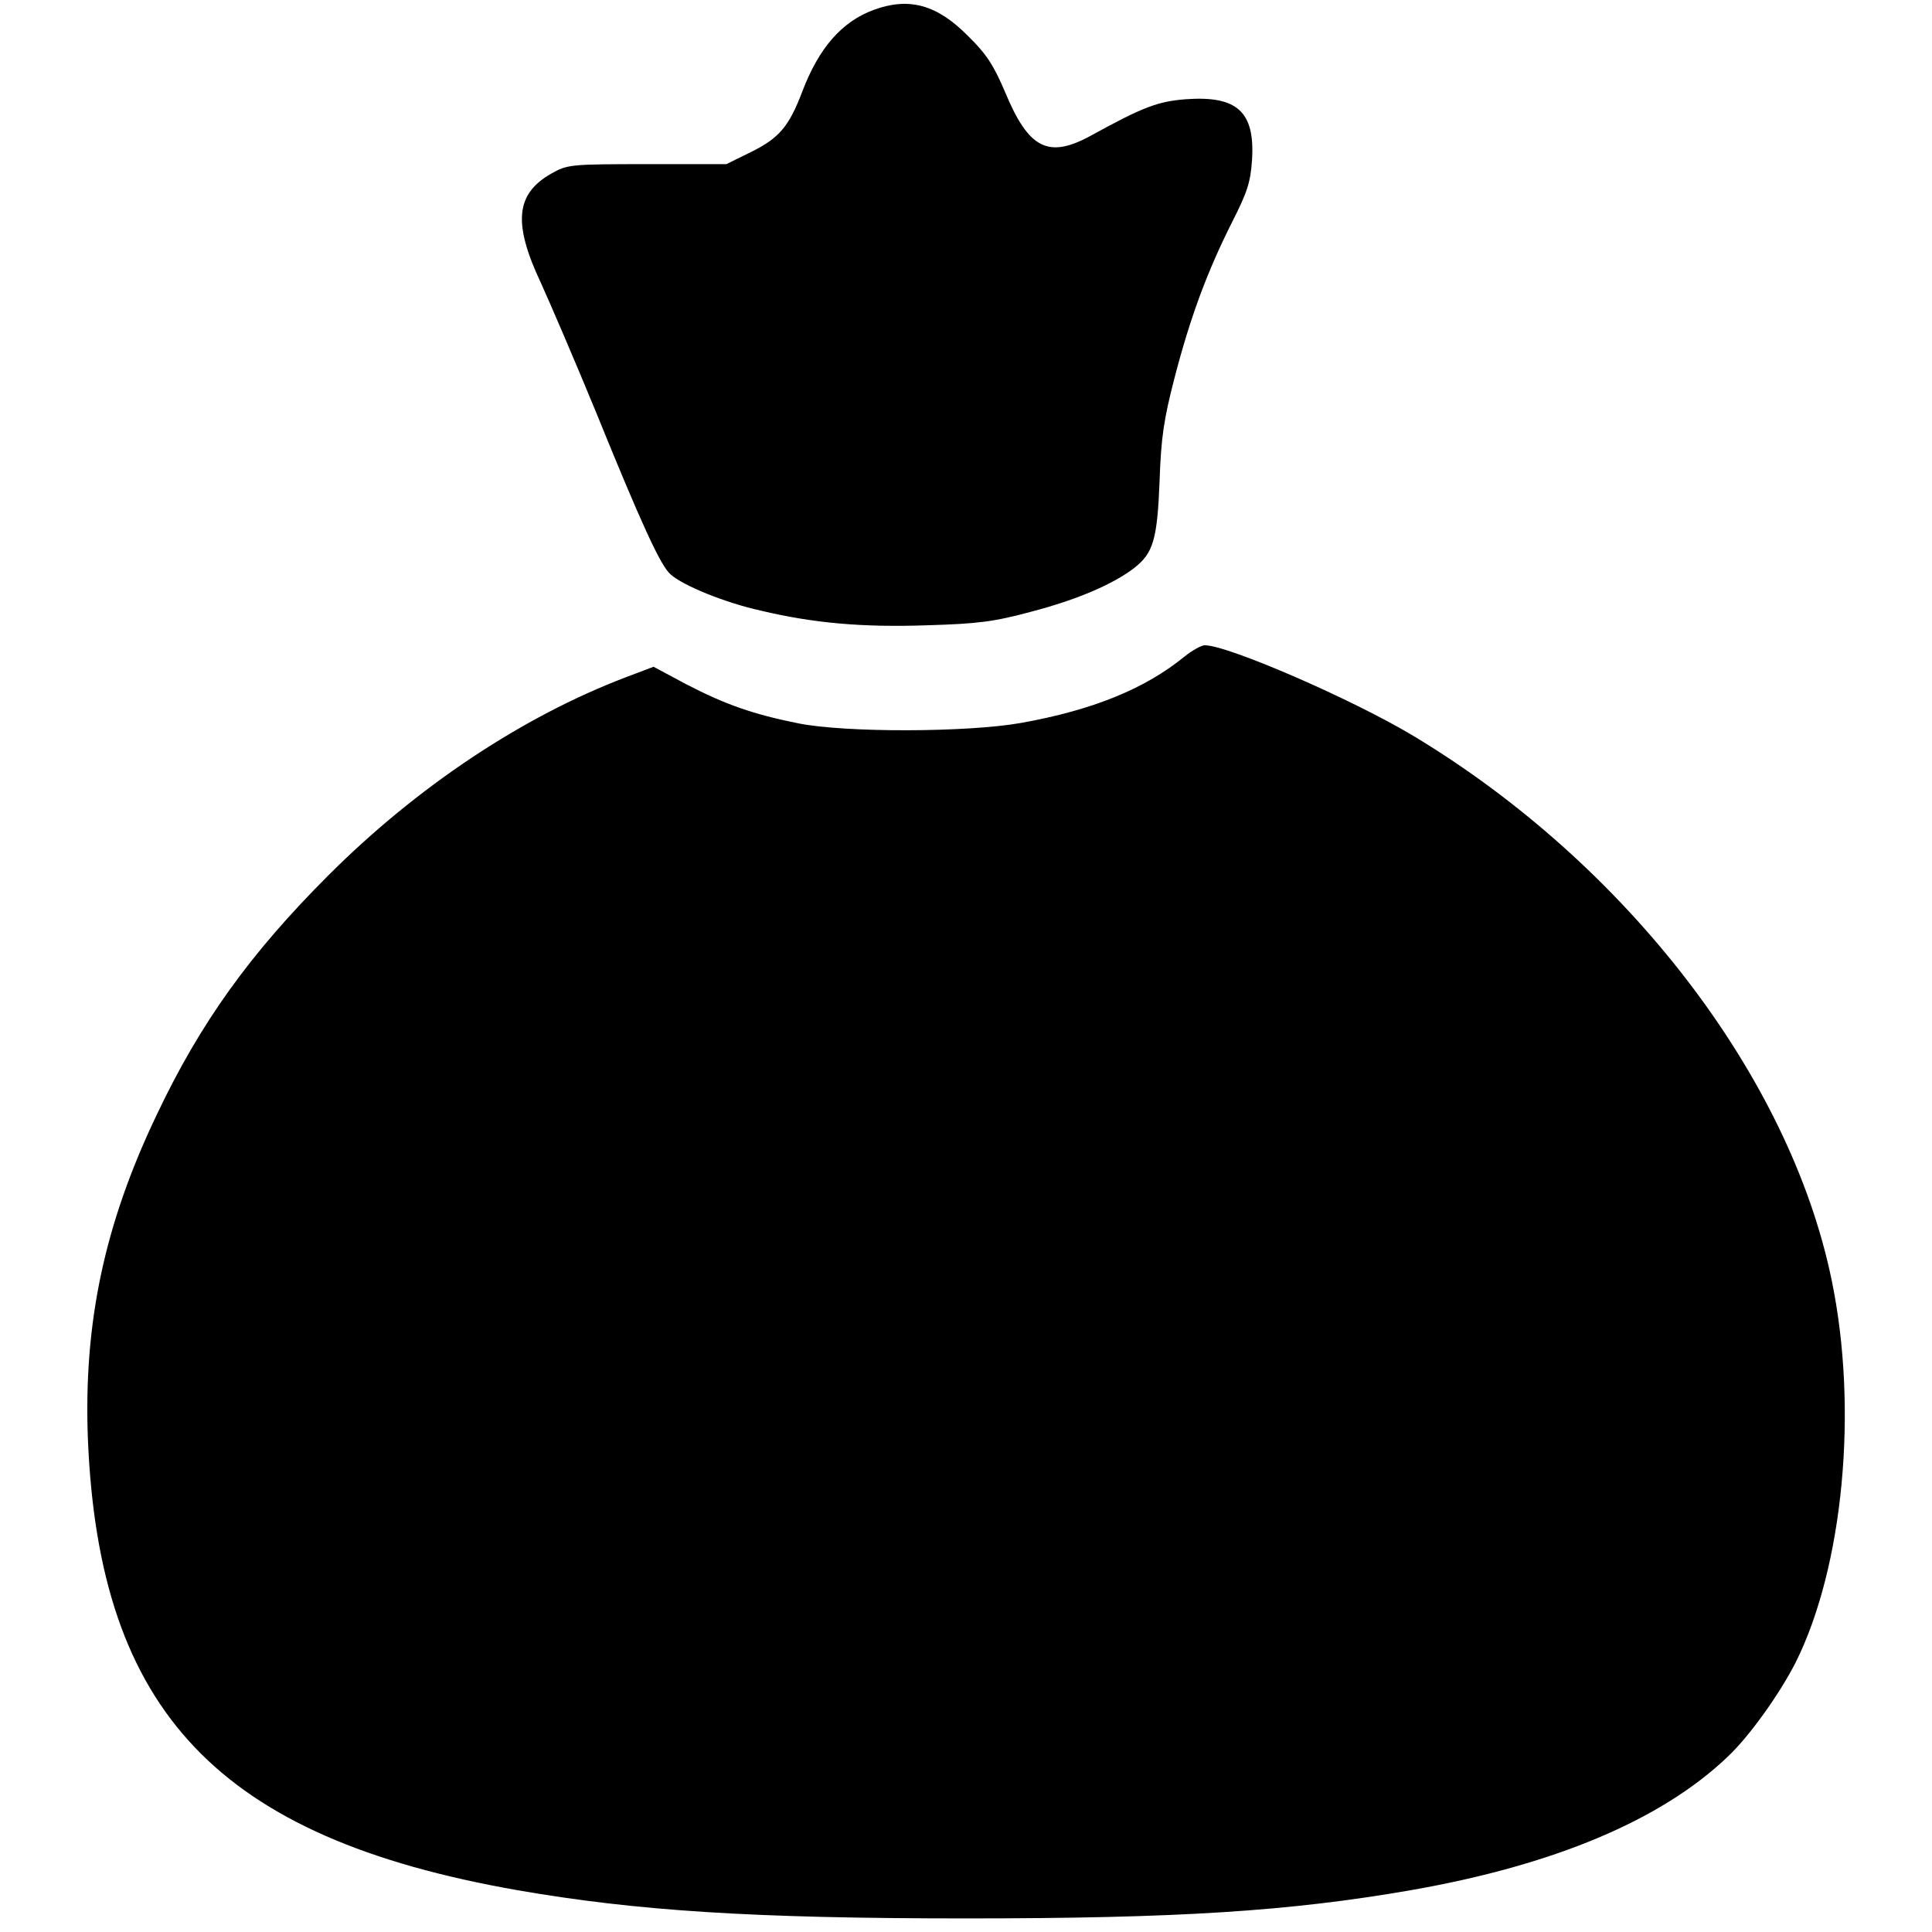 <?xml version="1.0" standalone="no"?>
<!DOCTYPE svg PUBLIC "-//W3C//DTD SVG 20010904//EN"
 "http://www.w3.org/TR/2001/REC-SVG-20010904/DTD/svg10.dtd">
<svg version="1.0" xmlns="http://www.w3.org/2000/svg"
 width="512pt" height="512pt" viewBox="0 0 512 512"
 preserveAspectRatio="xMidYMid meet">
<g transform="translate(0,512) scale(0.1,-0.1)"
fill="#000000" stroke="none">
<path d="M2316 5094 c-85 -31 -146 -101 -190 -217 -35 -92 -61 -123 -136 -160
l-65 -32 -210 0 c-205 0 -211 -1 -254 -25 -95 -54 -102 -132 -27 -291 24 -53
90 -206 145 -340 121 -298 172 -409 198 -431 33 -30 144 -75 238 -96 143 -34
273 -45 444 -39 132 4 174 9 274 36 119 31 216 72 273 116 50 39 61 75 67 230
4 116 11 163 40 275 41 158 86 280 152 411 40 79 49 105 53 165 8 128 -39 171
-176 161 -74 -6 -112 -20 -252 -97 -112 -61 -164 -34 -226 115 -31 73 -50 102
-99 150 -82 83 -156 103 -249 69z"/>
<path d="M3139 3380 c-104 -85 -243 -142 -434 -176 -142 -25 -464 -26 -589 -1
-120 24 -194 50 -298 104 l-86 46 -74 -28 c-273 -104 -552 -289 -788 -525
-207 -207 -339 -390 -455 -635 -139 -291 -194 -553 -182 -860 30 -722 346
-1055 1137 -1194 316 -55 625 -75 1190 -75 563 0 858 19 1180 75 377 66 662
185 838 353 57 53 139 168 181 251 126 253 166 671 95 1013 -111 539 -543
1101 -1107 1441 -163 98 -495 242 -555 241 -10 -1 -33 -14 -53 -30z"/>
</g>
</svg>

